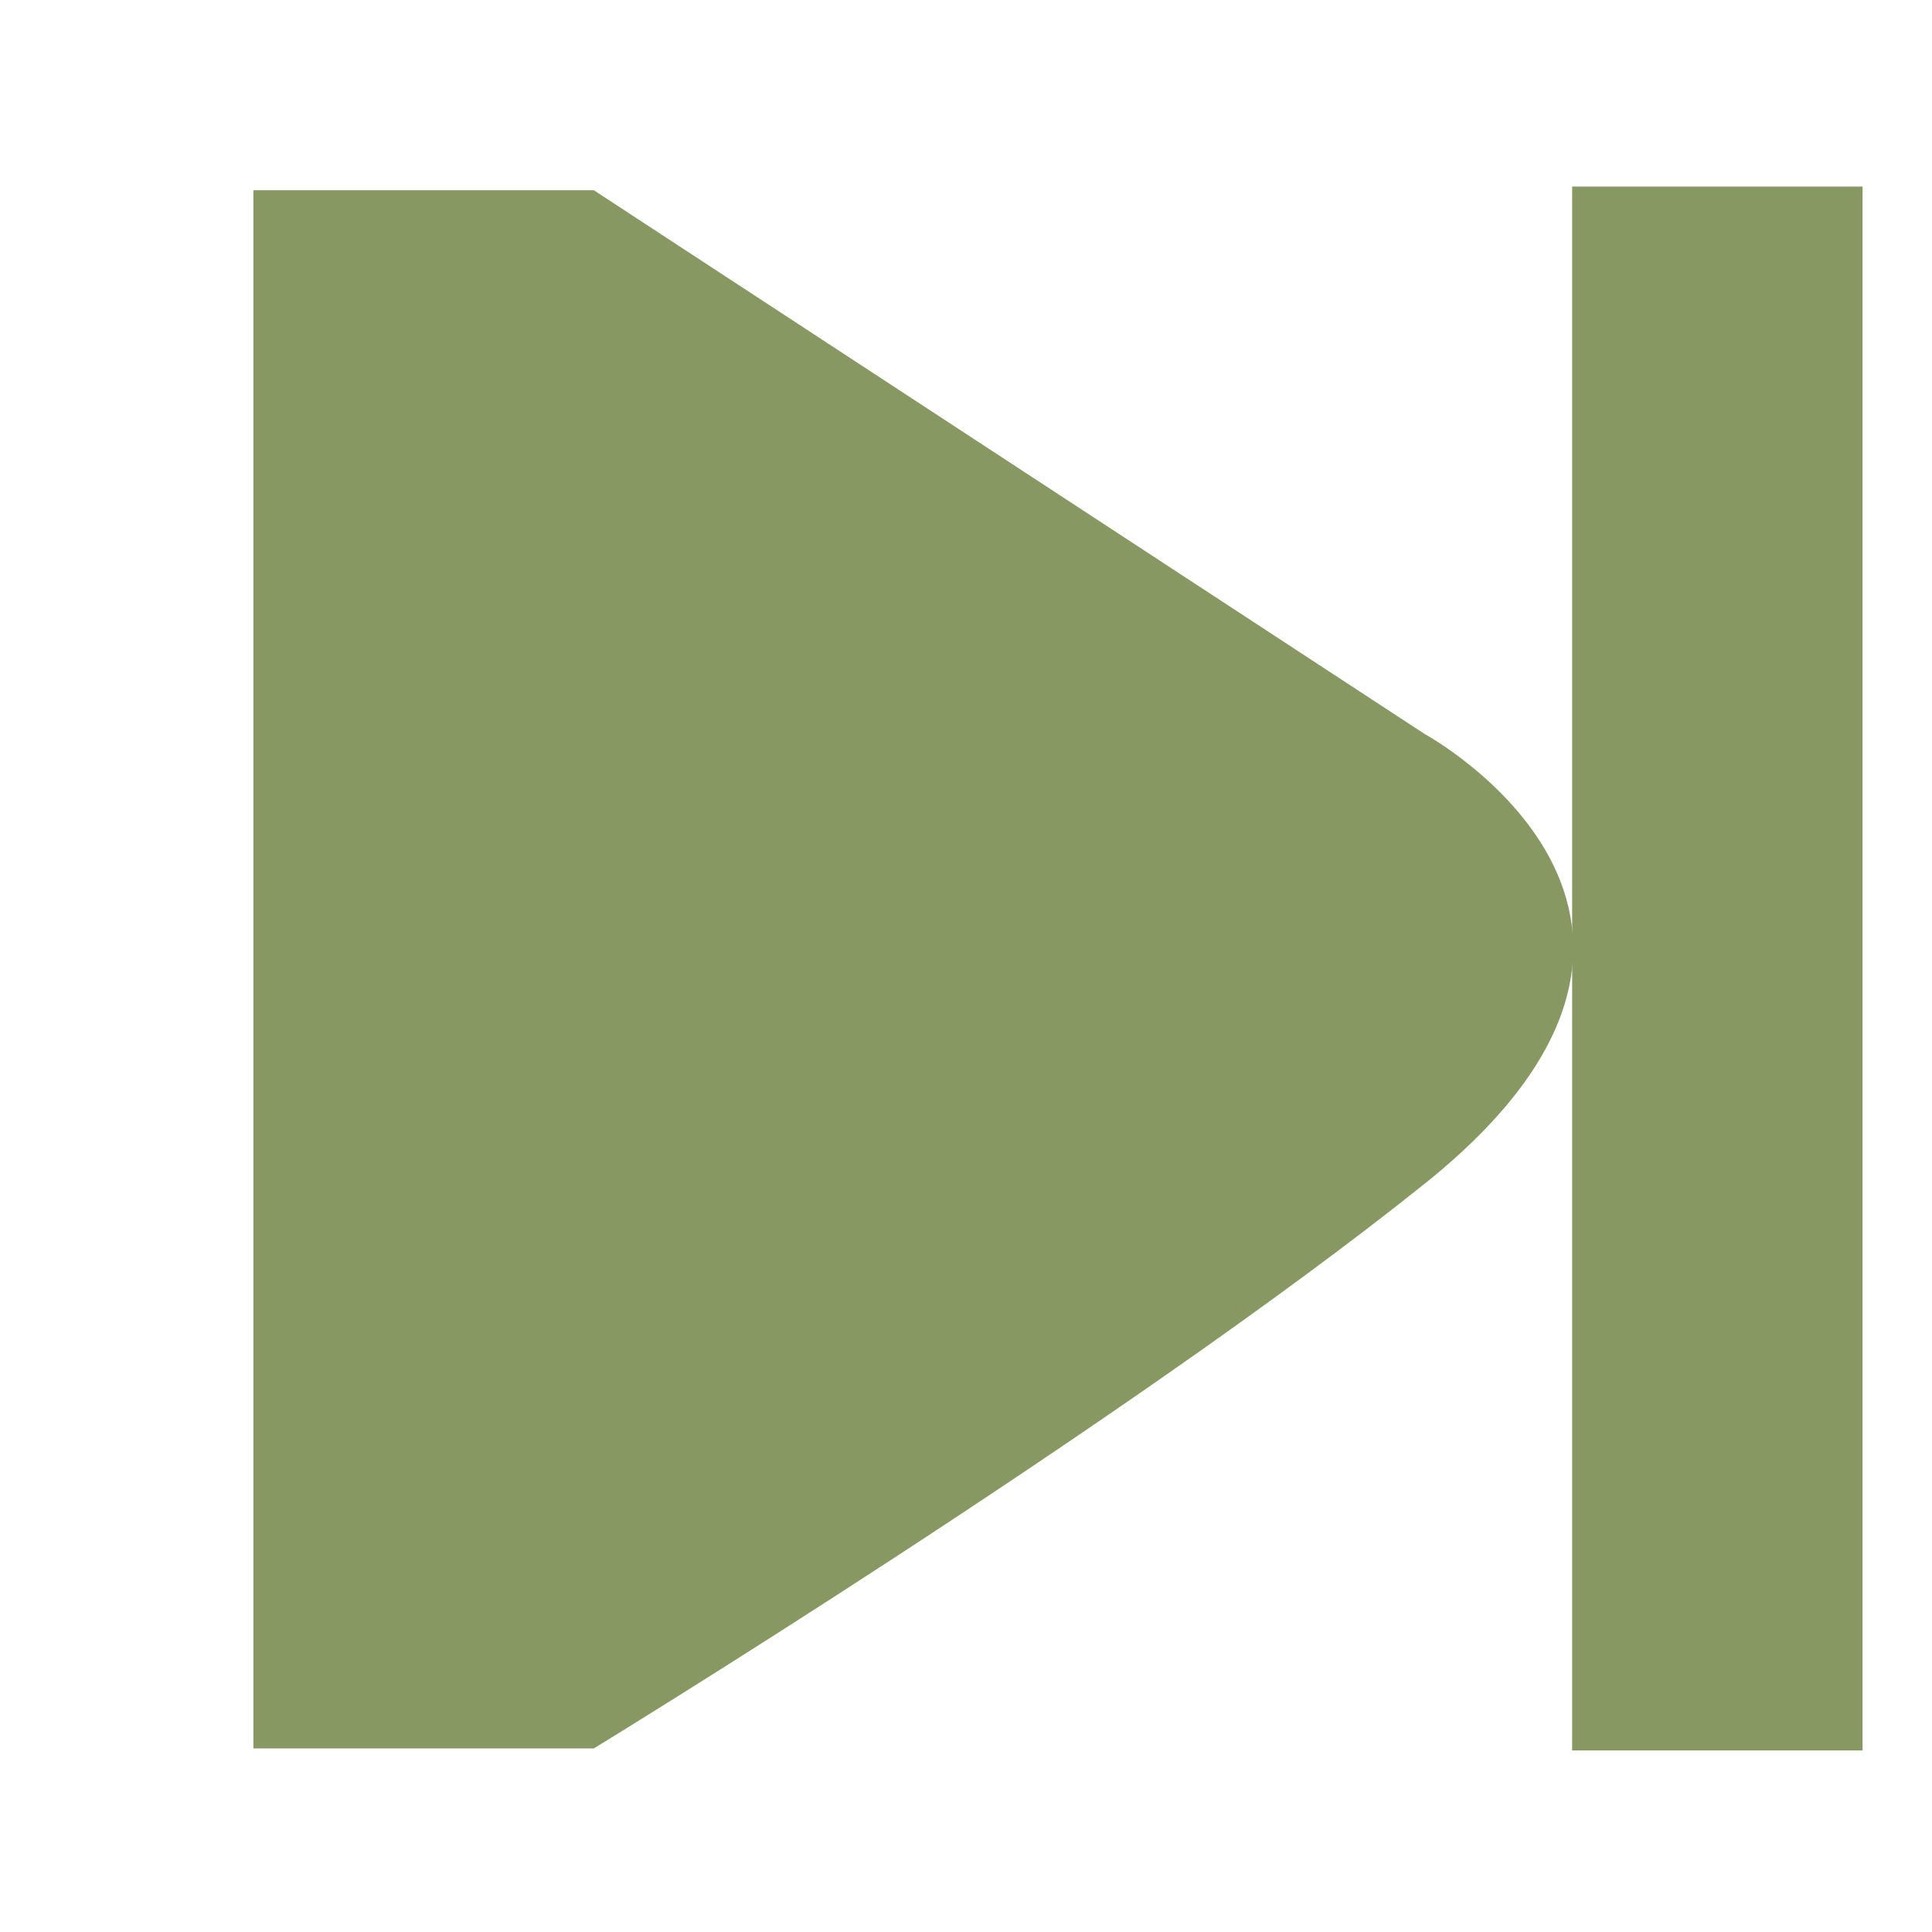 <?xml version="1.0" encoding="UTF-8" standalone="no"?>
<!-- Created with Inkscape (http://www.inkscape.org/) -->

<svg
   xmlns:dc="http://purl.org/dc/elements/1.1/"
   xmlns:cc="http://creativecommons.org/ns#"
   xmlns:rdf="http://www.w3.org/1999/02/22-rdf-syntax-ns#"
   xmlns:svg="http://www.w3.org/2000/svg"
   xmlns="http://www.w3.org/2000/svg"
   xmlns:xlink="http://www.w3.org/1999/xlink"
   xmlns:sodipodi="http://sodipodi.sourceforge.net/DTD/sodipodi-0.dtd"
   xmlns:inkscape="http://www.inkscape.org/namespaces/inkscape"
   id="svg3668"
   sodipodi:version="0.32"
   inkscape:version="0.48.3.1 r9886"
   width="400"
   height="400"
   sodipodi:docname="expired.svg"
   version="1.0"
   inkscape:export-filename="D:\web\xampp\htdocs\limesurvey_yii\styles\gringegreen\images\expired.png"
   inkscape:export-xdpi="7.1999998"
   inkscape:export-ydpi="7.1999998"
   inkscape:output_extension="org.inkscape.output.svg.inkscape">
  <defs
     id="defs3671">
    <inkscape:perspective
       sodipodi:type="inkscape:persp3d"
       inkscape:vp_x="0 : 200 : 1"
       inkscape:vp_y="0 : 1000 : 0"
       inkscape:vp_z="400 : 200 : 1"
       inkscape:persp3d-origin="200 : 133.33333 : 1"
       id="perspective24" />
    <linearGradient
       id="linearGradient2774">
      <stop
         id="stop2776"
         offset="0"
         style="stop-color:white;stop-opacity:1;" />
      <stop
         id="stop2778"
         offset="1"
         style="stop-color:#595959;stop-opacity:1;" />
    </linearGradient>
    <linearGradient
       inkscape:collect="always"
       id="linearGradient4577">
      <stop
         style="stop-color:#ffffff;stop-opacity:1;"
         offset="0"
         id="stop4579" />
      <stop
         style="stop-color:#ffffff;stop-opacity:0;"
         offset="1"
         id="stop4581" />
    </linearGradient>
    <linearGradient
       id="linearGradient4562">
      <stop
         style="stop-color:#ffffff;stop-opacity:1;"
         offset="0"
         id="stop4564" />
      <stop
         style="stop-color:#ffffff;stop-opacity:0;"
         offset="1"
         id="stop4566" />
    </linearGradient>
    <linearGradient
       inkscape:collect="always"
       xlink:href="#linearGradient4562"
       id="linearGradient4568"
       x1="333.791"
       y1="231.808"
       x2="311.171"
       y2="234.426"
       gradientUnits="userSpaceOnUse"
       gradientTransform="translate(-18.156,1.617)" />
    <linearGradient
       inkscape:collect="always"
       xlink:href="#linearGradient4577"
       id="linearGradient4583"
       x1="274.401"
       y1="195.203"
       x2="285.14"
       y2="205.443"
       gradientUnits="userSpaceOnUse"
       gradientTransform="matrix(16.205,0,0,16.205,-4383.482,-3141.744)" />
  </defs>
  <sodipodi:namedview
     inkscape:window-height="940"
     inkscape:window-width="1280"
     inkscape:pageshadow="2"
     inkscape:pageopacity="0.0"
     borderopacity="1.0"
     bordercolor="#666666"
     pagecolor="#ffffff"
     id="base"
     showguides="true"
     inkscape:guide-bbox="true"
     inkscape:zoom="5.7725002"
     inkscape:cx="230.86509"
     inkscape:cy="200"
     inkscape:window-x="-8"
     inkscape:window-y="-8"
     inkscape:current-layer="svg3668"
     showborder="true"
     width="400px"
     height="400px"
     showgrid="false"
     inkscape:snap-global="false"
     inkscape:window-maximized="1">
    <sodipodi:guide
       orientation="horizontal"
       position="361.558"
       id="guide4550" />
    <sodipodi:guide
       orientation="horizontal"
       position="37.403"
       id="guide4552" />
  </sodipodi:namedview>
  <path
     style="fill:#889862;fill-opacity:1;fill-rule:evenodd;stroke:none"
     d="m 52.462,39.379 70.472,0 172.034,112.592 c 0,0 69.184,37.696 0,93.104 -62.181,49.8 -172.034,116.922 -172.034,116.922 l -70.472,0 0,-322.618 z"
     id="path4585"
     sodipodi:nodetypes="cccsccc"
     inkscape:connector-curvature="0" />
  <rect
     style="fill:#889862;fill-opacity:1;stroke:none"
     id="rect1879"
     width="60.122"
     height="323.783"
     x="325.498"
     y="38.628" />
</svg>
